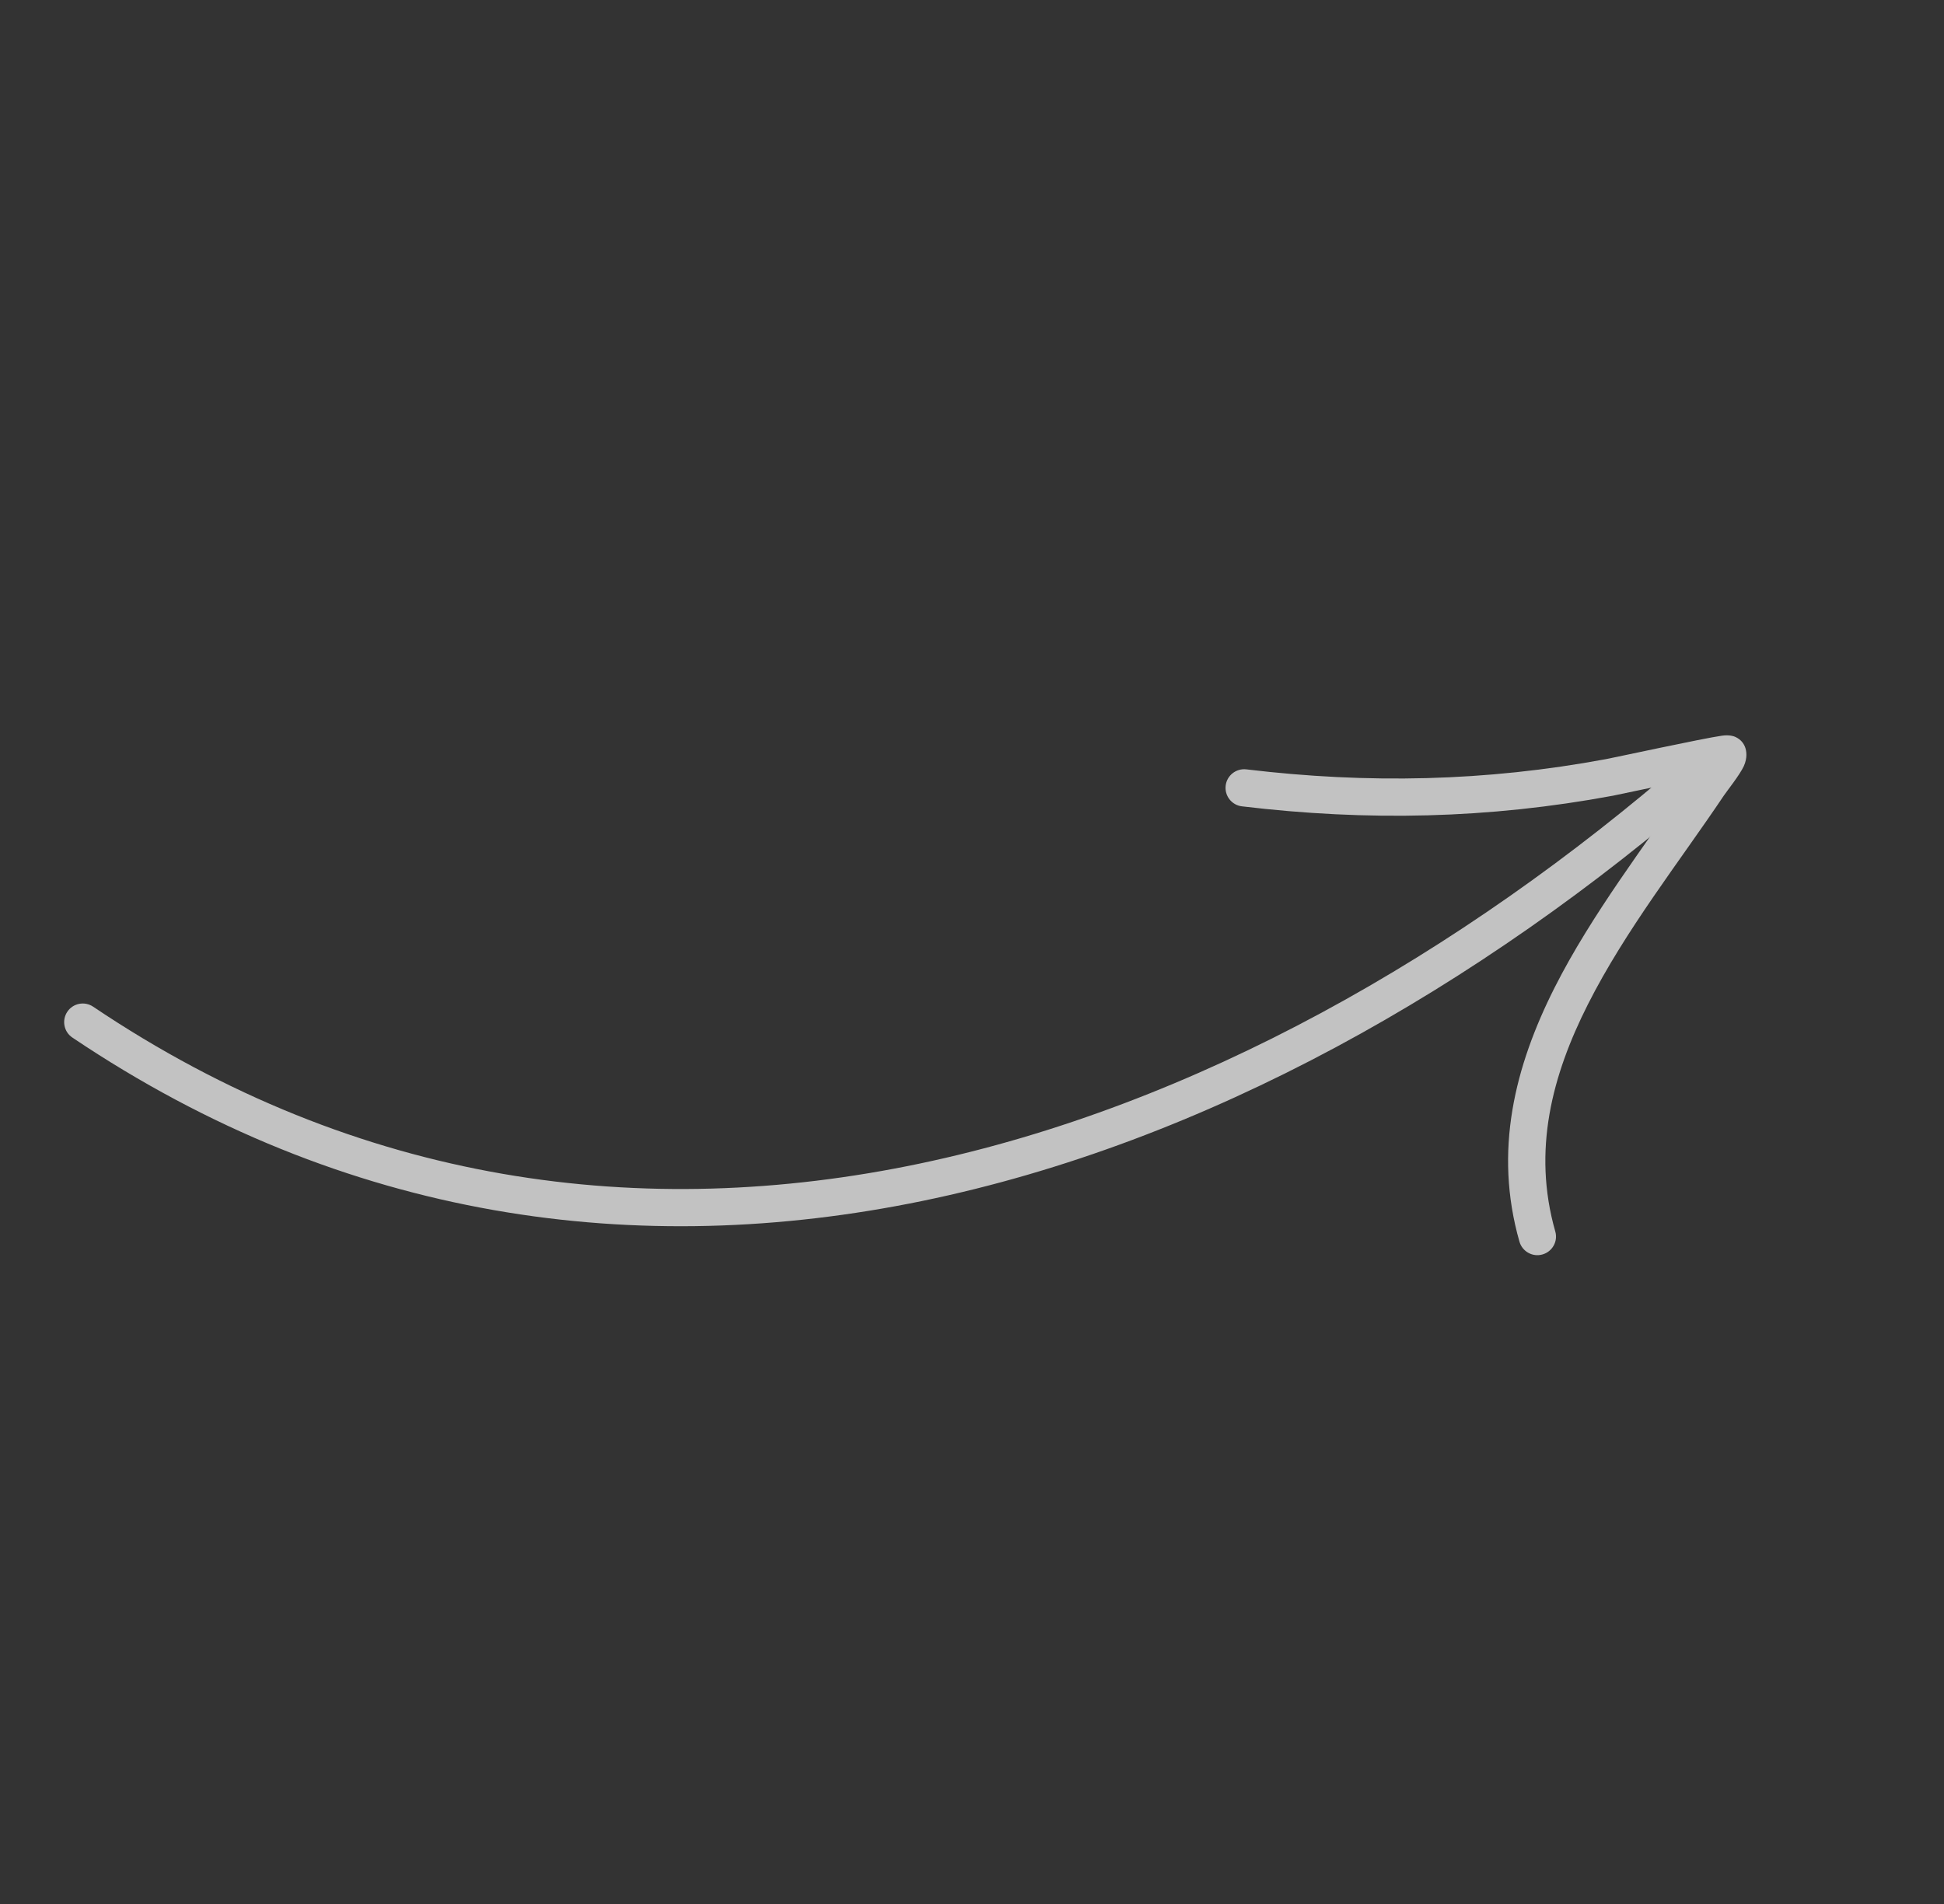 <svg width="49" height="48" viewBox="0 0 49 48" fill="none" xmlns="http://www.w3.org/2000/svg">
<rect x="0" y="0" width="49" height="48" fill="#333333" stroke="none"/>
<g opacity="0.7">
<path fill-rule="evenodd" clip-rule="evenodd" d="M2.348 25.379C15.742 34.392 31.125 29.002 42.495 19.115C42.691 18.946 42.987 18.966 43.157 19.162C43.326 19.357 43.306 19.654 43.111 19.823C31.423 29.988 15.593 35.423 1.824 26.157C1.609 26.013 1.553 25.721 1.697 25.506C1.841 25.291 2.133 25.234 2.348 25.379Z" fill="white"/>
<path fill-rule="evenodd" clip-rule="evenodd" d="M42.589 19.655C41.782 19.82 40.77 20.039 40.655 20.06C37.525 20.642 34.472 20.707 31.304 20.328C31.047 20.298 30.863 20.063 30.894 19.806C30.924 19.549 31.159 19.365 31.416 19.396C34.487 19.764 37.448 19.702 40.484 19.137C40.661 19.105 42.934 18.612 43.402 18.547C43.593 18.519 43.71 18.563 43.736 18.576C43.88 18.64 43.947 18.74 43.983 18.827C44.023 18.926 44.05 19.105 43.953 19.317C43.85 19.539 43.526 19.945 43.452 20.055C42.347 21.704 40.969 23.449 40.025 25.319C39.124 27.102 38.618 29.001 39.202 31.045C39.274 31.294 39.129 31.554 38.88 31.625C38.631 31.697 38.371 31.552 38.299 31.303C37.646 29.017 38.18 26.889 39.186 24.896C40.125 23.038 41.479 21.298 42.589 19.655Z" fill="white"/>
</g>
</svg>
